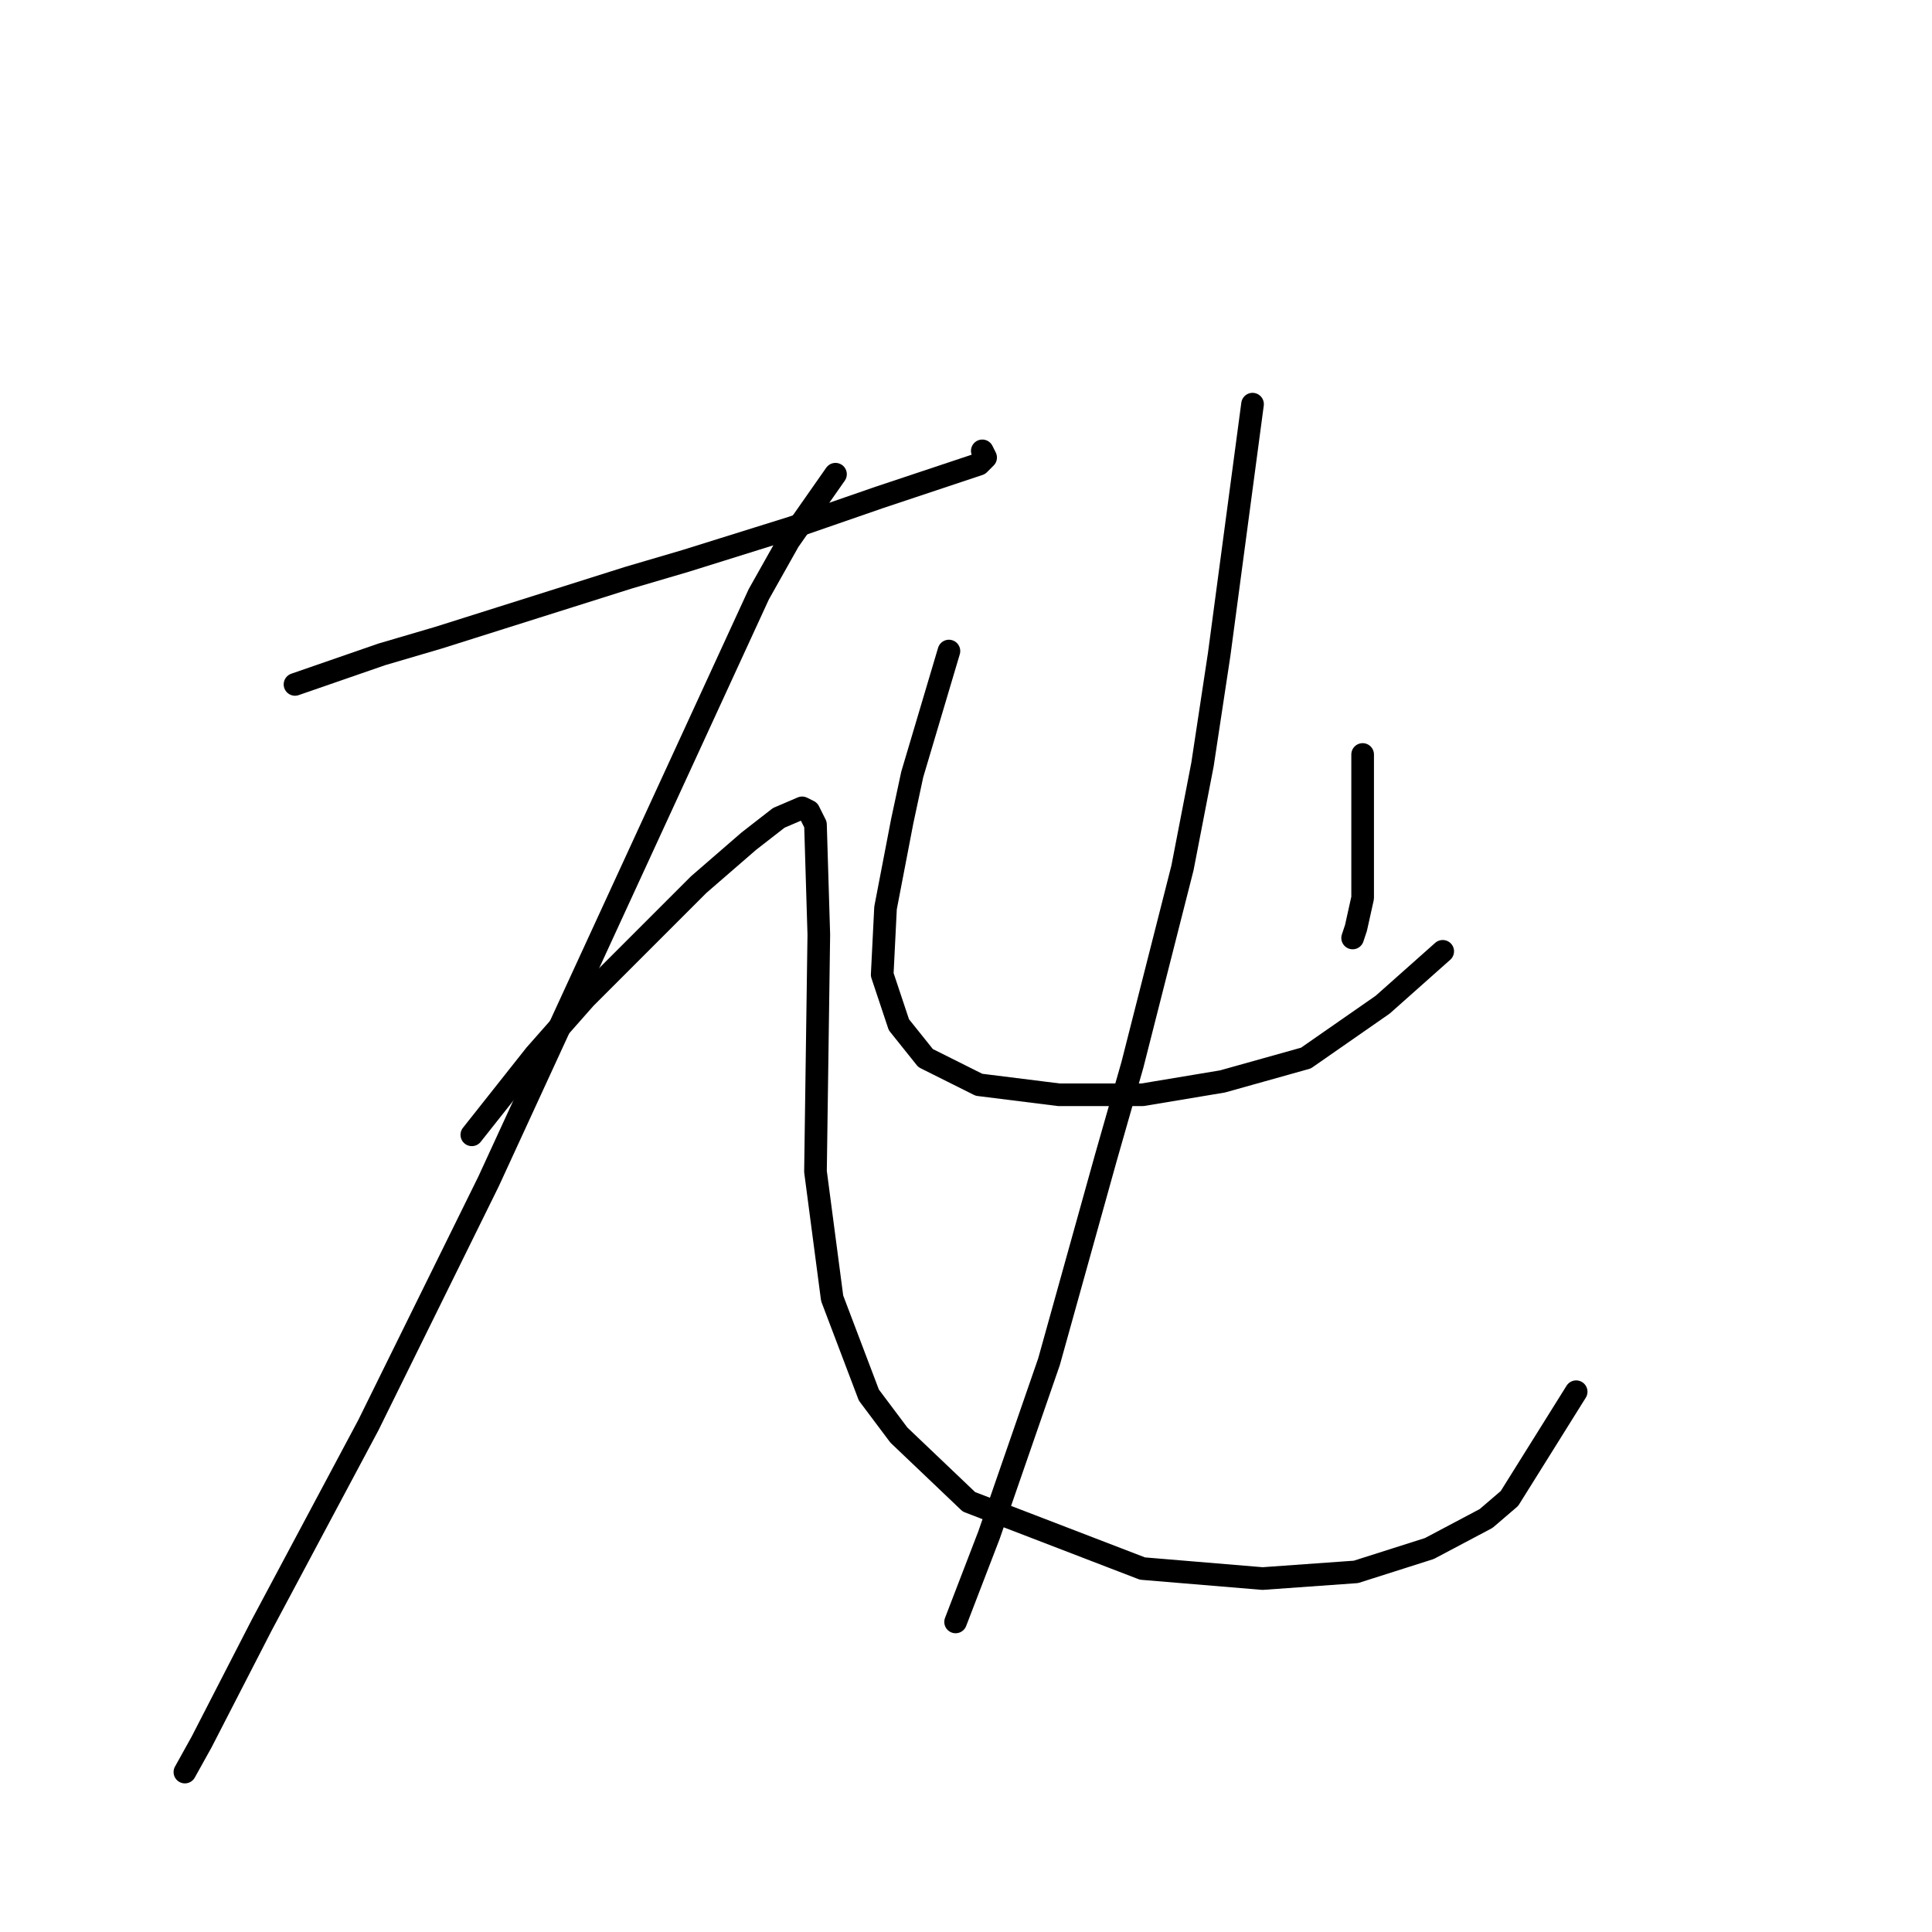 <?xml version="1.0" standalone="no"?>
    <svg width="256" height="256" xmlns="http://www.w3.org/2000/svg" version="1.1">
    <polyline stroke="black" stroke-width="3" stroke-linecap="round" fill="transparent" stroke-linejoin="round" points="39.089 90.688 50.583 86.709 58.099 84.499 66.499 81.846 83.298 76.541 90.813 74.331 104.96 69.91 116.454 65.931 124.412 63.278 127.064 62.394 129.717 61.51 130.601 60.626 130.159 59.742 130.159 59.742 " />
        <polyline stroke="black" stroke-width="3" stroke-linecap="round" fill="transparent" stroke-linejoin="round" points="110.707 62.836 104.518 71.678 100.539 78.751 90.371 100.856 64.73 156.559 48.815 188.831 34.668 215.356 26.711 230.829 24.5 234.808 24.5 234.808 " />
        <polyline stroke="black" stroke-width="3" stroke-linecap="round" fill="transparent" stroke-linejoin="round" points="62.52 150.369 70.919 139.759 77.551 132.244 83.74 126.055 92.582 117.213 99.213 111.466 103.192 108.371 106.286 107.045 107.171 107.487 108.055 109.255 108.497 123.844 108.055 155.232 110.265 172.032 115.128 184.852 119.107 190.157 128.391 198.999 151.379 207.841 167.294 209.167 179.673 208.283 189.399 205.188 196.914 201.209 200.009 198.557 208.85 184.41 208.85 184.41 " />
        <polyline stroke="black" stroke-width="3" stroke-linecap="round" fill="transparent" stroke-linejoin="round" points="125.738 86.267 120.875 102.624 119.549 108.813 117.338 120.308 116.896 129.149 119.107 135.781 122.644 140.201 129.717 143.738 140.327 145.064 151.379 145.064 161.989 143.296 173.041 140.201 183.209 133.128 191.167 126.055 191.167 126.055 " />
        <polyline stroke="black" stroke-width="3" stroke-linecap="round" fill="transparent" stroke-linejoin="round" points="180.557 99.972 180.557 113.234 180.557 116.329 180.557 118.981 179.673 122.96 179.231 124.286 179.231 124.286 " />
        <polyline stroke="black" stroke-width="3" stroke-linecap="round" fill="transparent" stroke-linejoin="round" points="165.968 53.553 163.315 73.446 161.547 86.709 159.337 101.298 156.684 115.002 150.053 141.086 146.516 153.464 139.001 180.431 131.043 203.42 126.622 214.914 126.622 214.914 " />
        </svg>